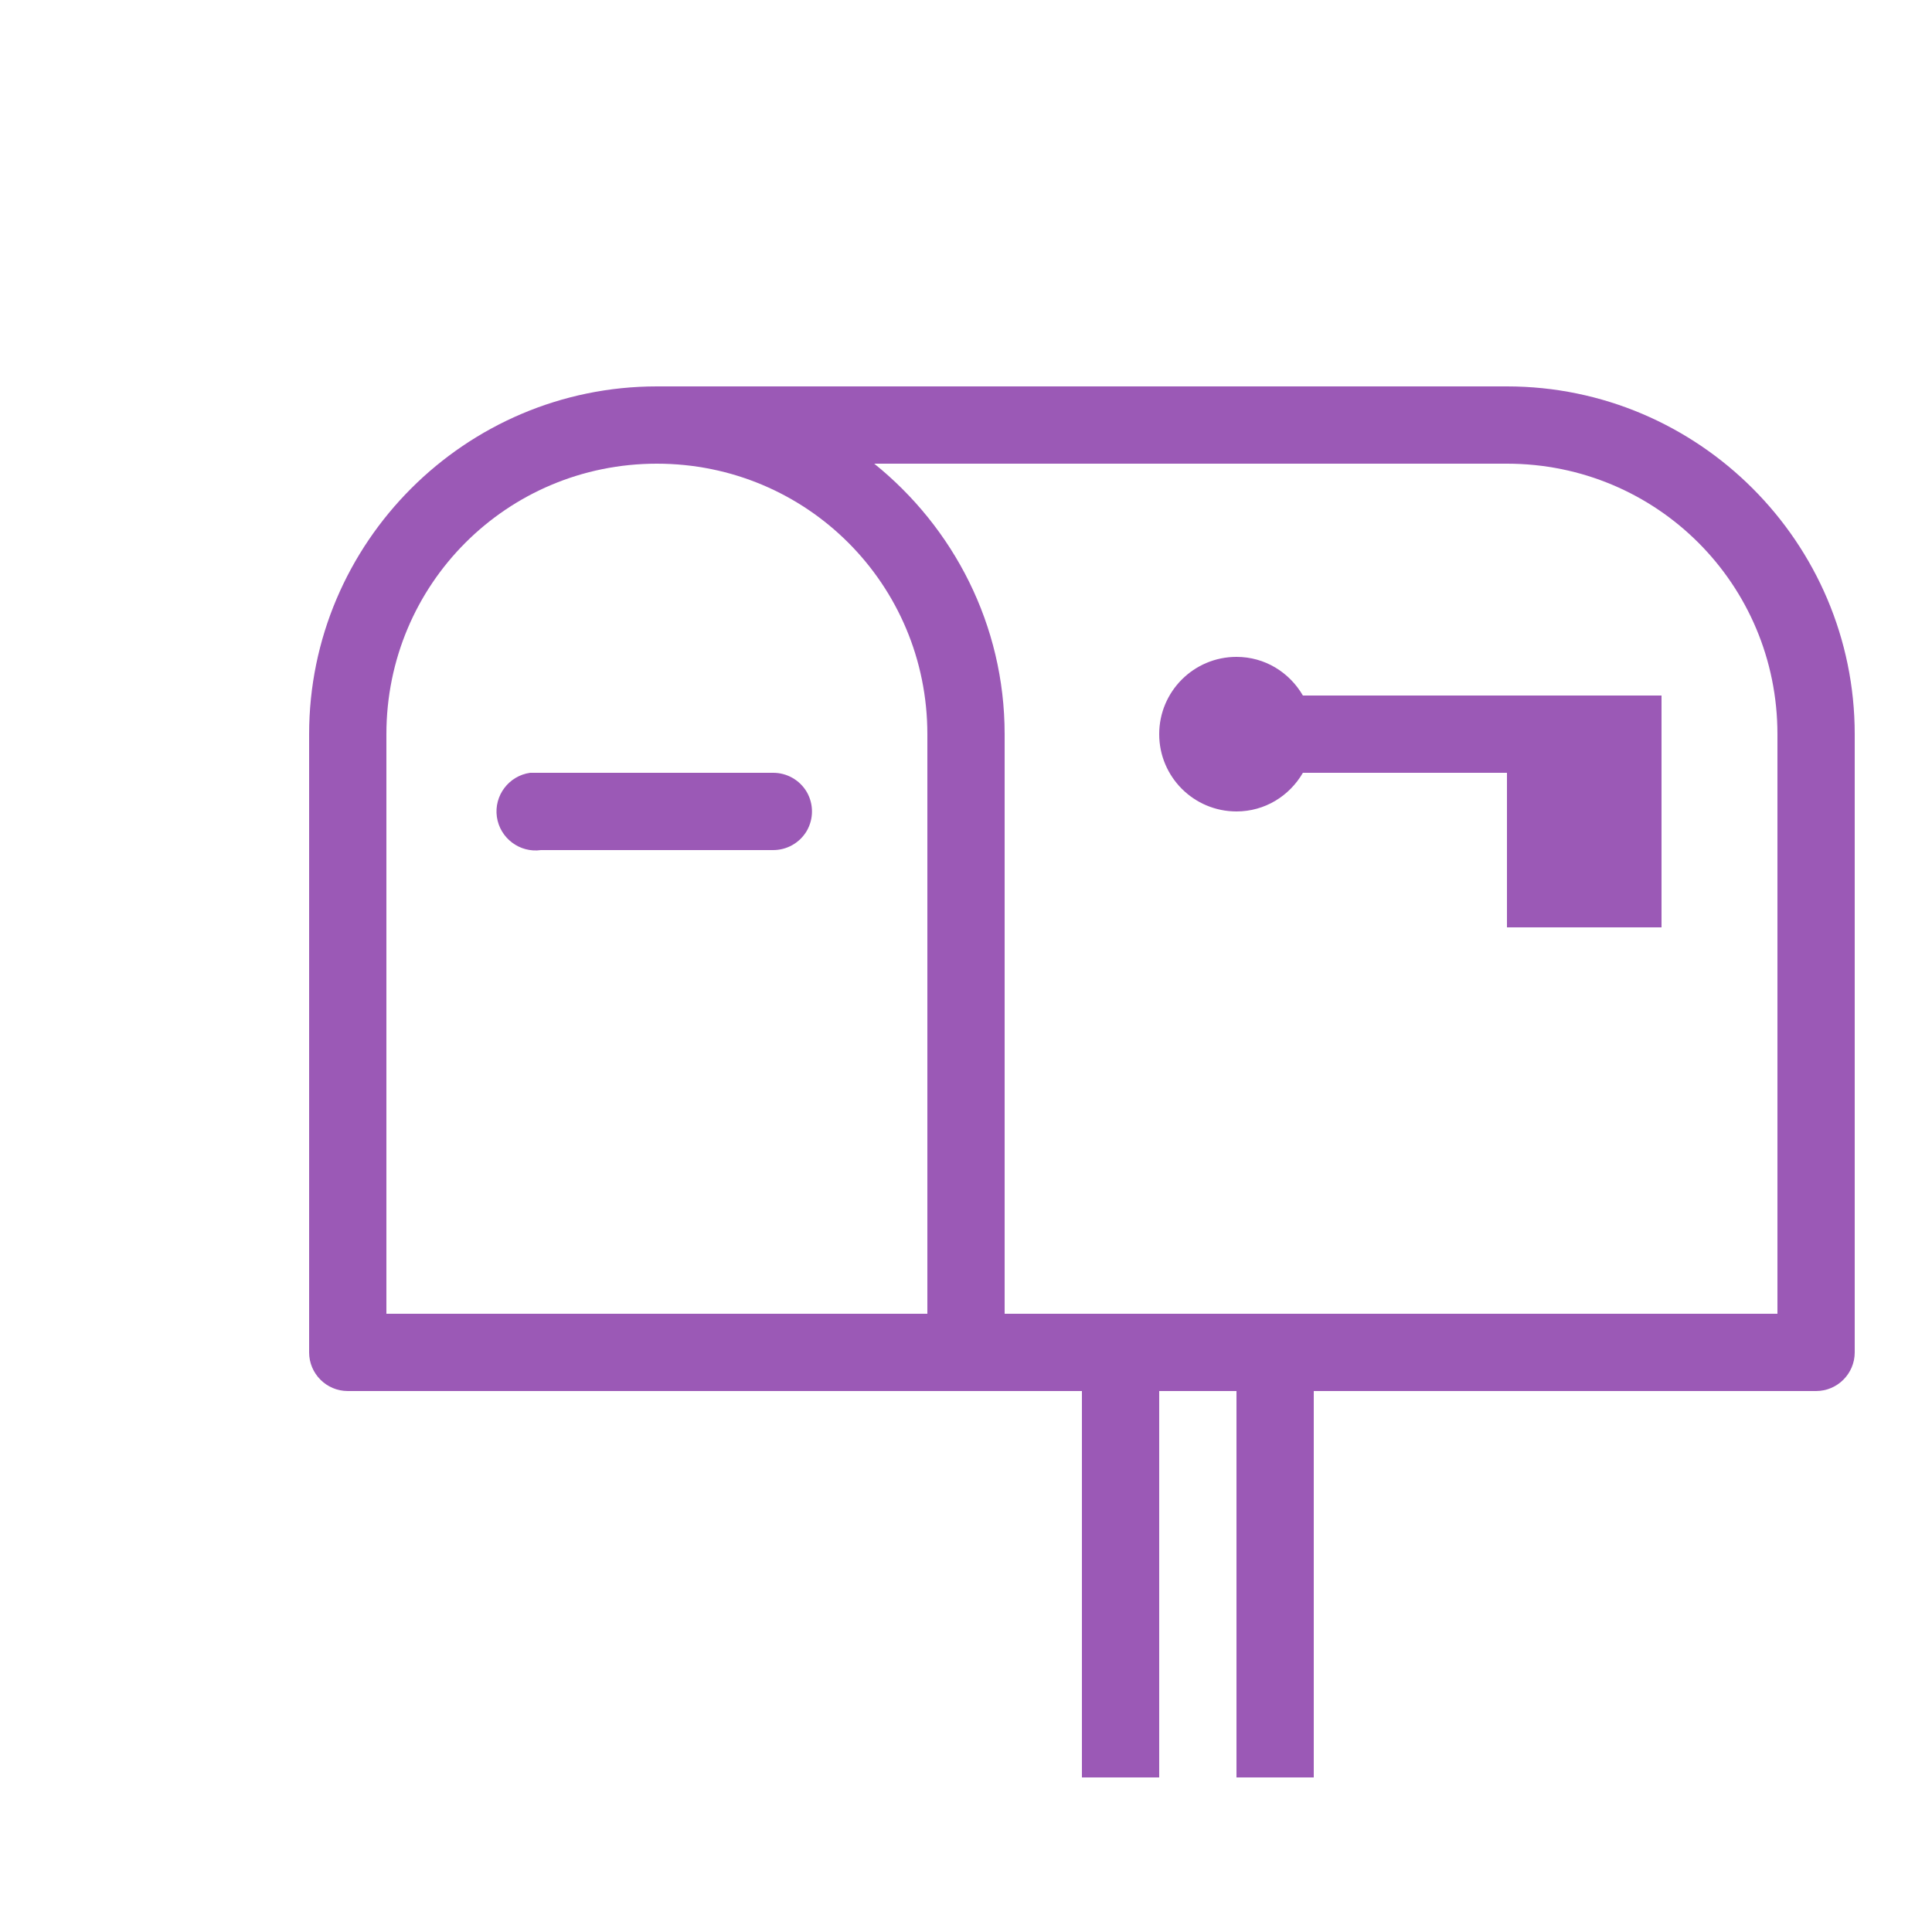 <?xml version="1.0" encoding="UTF-8"?>
<svg xmlns="http://www.w3.org/2000/svg" xmlns:xlink="http://www.w3.org/1999/xlink" viewBox="0 0 50 50" width="50px" height="50px">
<g id="surface20383484">
<path style=" stroke:none;fill-rule:nonzero;fill:rgb(60.784%,34.902%,71.373%);fill-opacity:1;" d="M 17 10 C 12.043 10 8 14.043 8 19 L 8 35 C 8 35.551 8.449 36 9 36 L 28 36 L 28 46 L 30 46 L 30 36 L 32 36 L 32 46 L 34 46 L 34 36 L 47 36 C 47.551 36 48 35.551 48 35 L 48 19 C 48 14.043 43.957 10 39 10 Z M 17 12 C 20.879 12 24 15.121 24 19 L 24 34 L 10 34 L 10 19 C 10 15.121 13.121 12 17 12 Z M 22.625 12 L 39 12 C 42.879 12 46 15.121 46 19 L 46 34 L 26 34 L 26 19 C 26 16.172 24.676 13.652 22.625 12 Z M 32 17 C 30.895 17 30 17.895 30 19 C 30 20.105 30.895 21 32 21 C 32.738 21 33.371 20.598 33.719 20 L 39 20 L 39 24 L 43 24 L 43 18 L 33.719 18 C 33.371 17.402 32.738 17 32 17 Z M 13.719 20 C 13.168 20.078 12.781 20.59 12.859 21.141 C 12.938 21.691 13.449 22.078 14 22 L 20 22 C 20.359 22.004 20.695 21.816 20.879 21.504 C 21.059 21.191 21.059 20.809 20.879 20.496 C 20.695 20.184 20.359 19.996 20 20 L 14 20 C 13.969 20 13.938 20 13.906 20 C 13.875 20 13.844 20 13.812 20 C 13.781 20 13.75 20 13.719 20 Z M 13.719 20 "/>
</g>
</svg>

